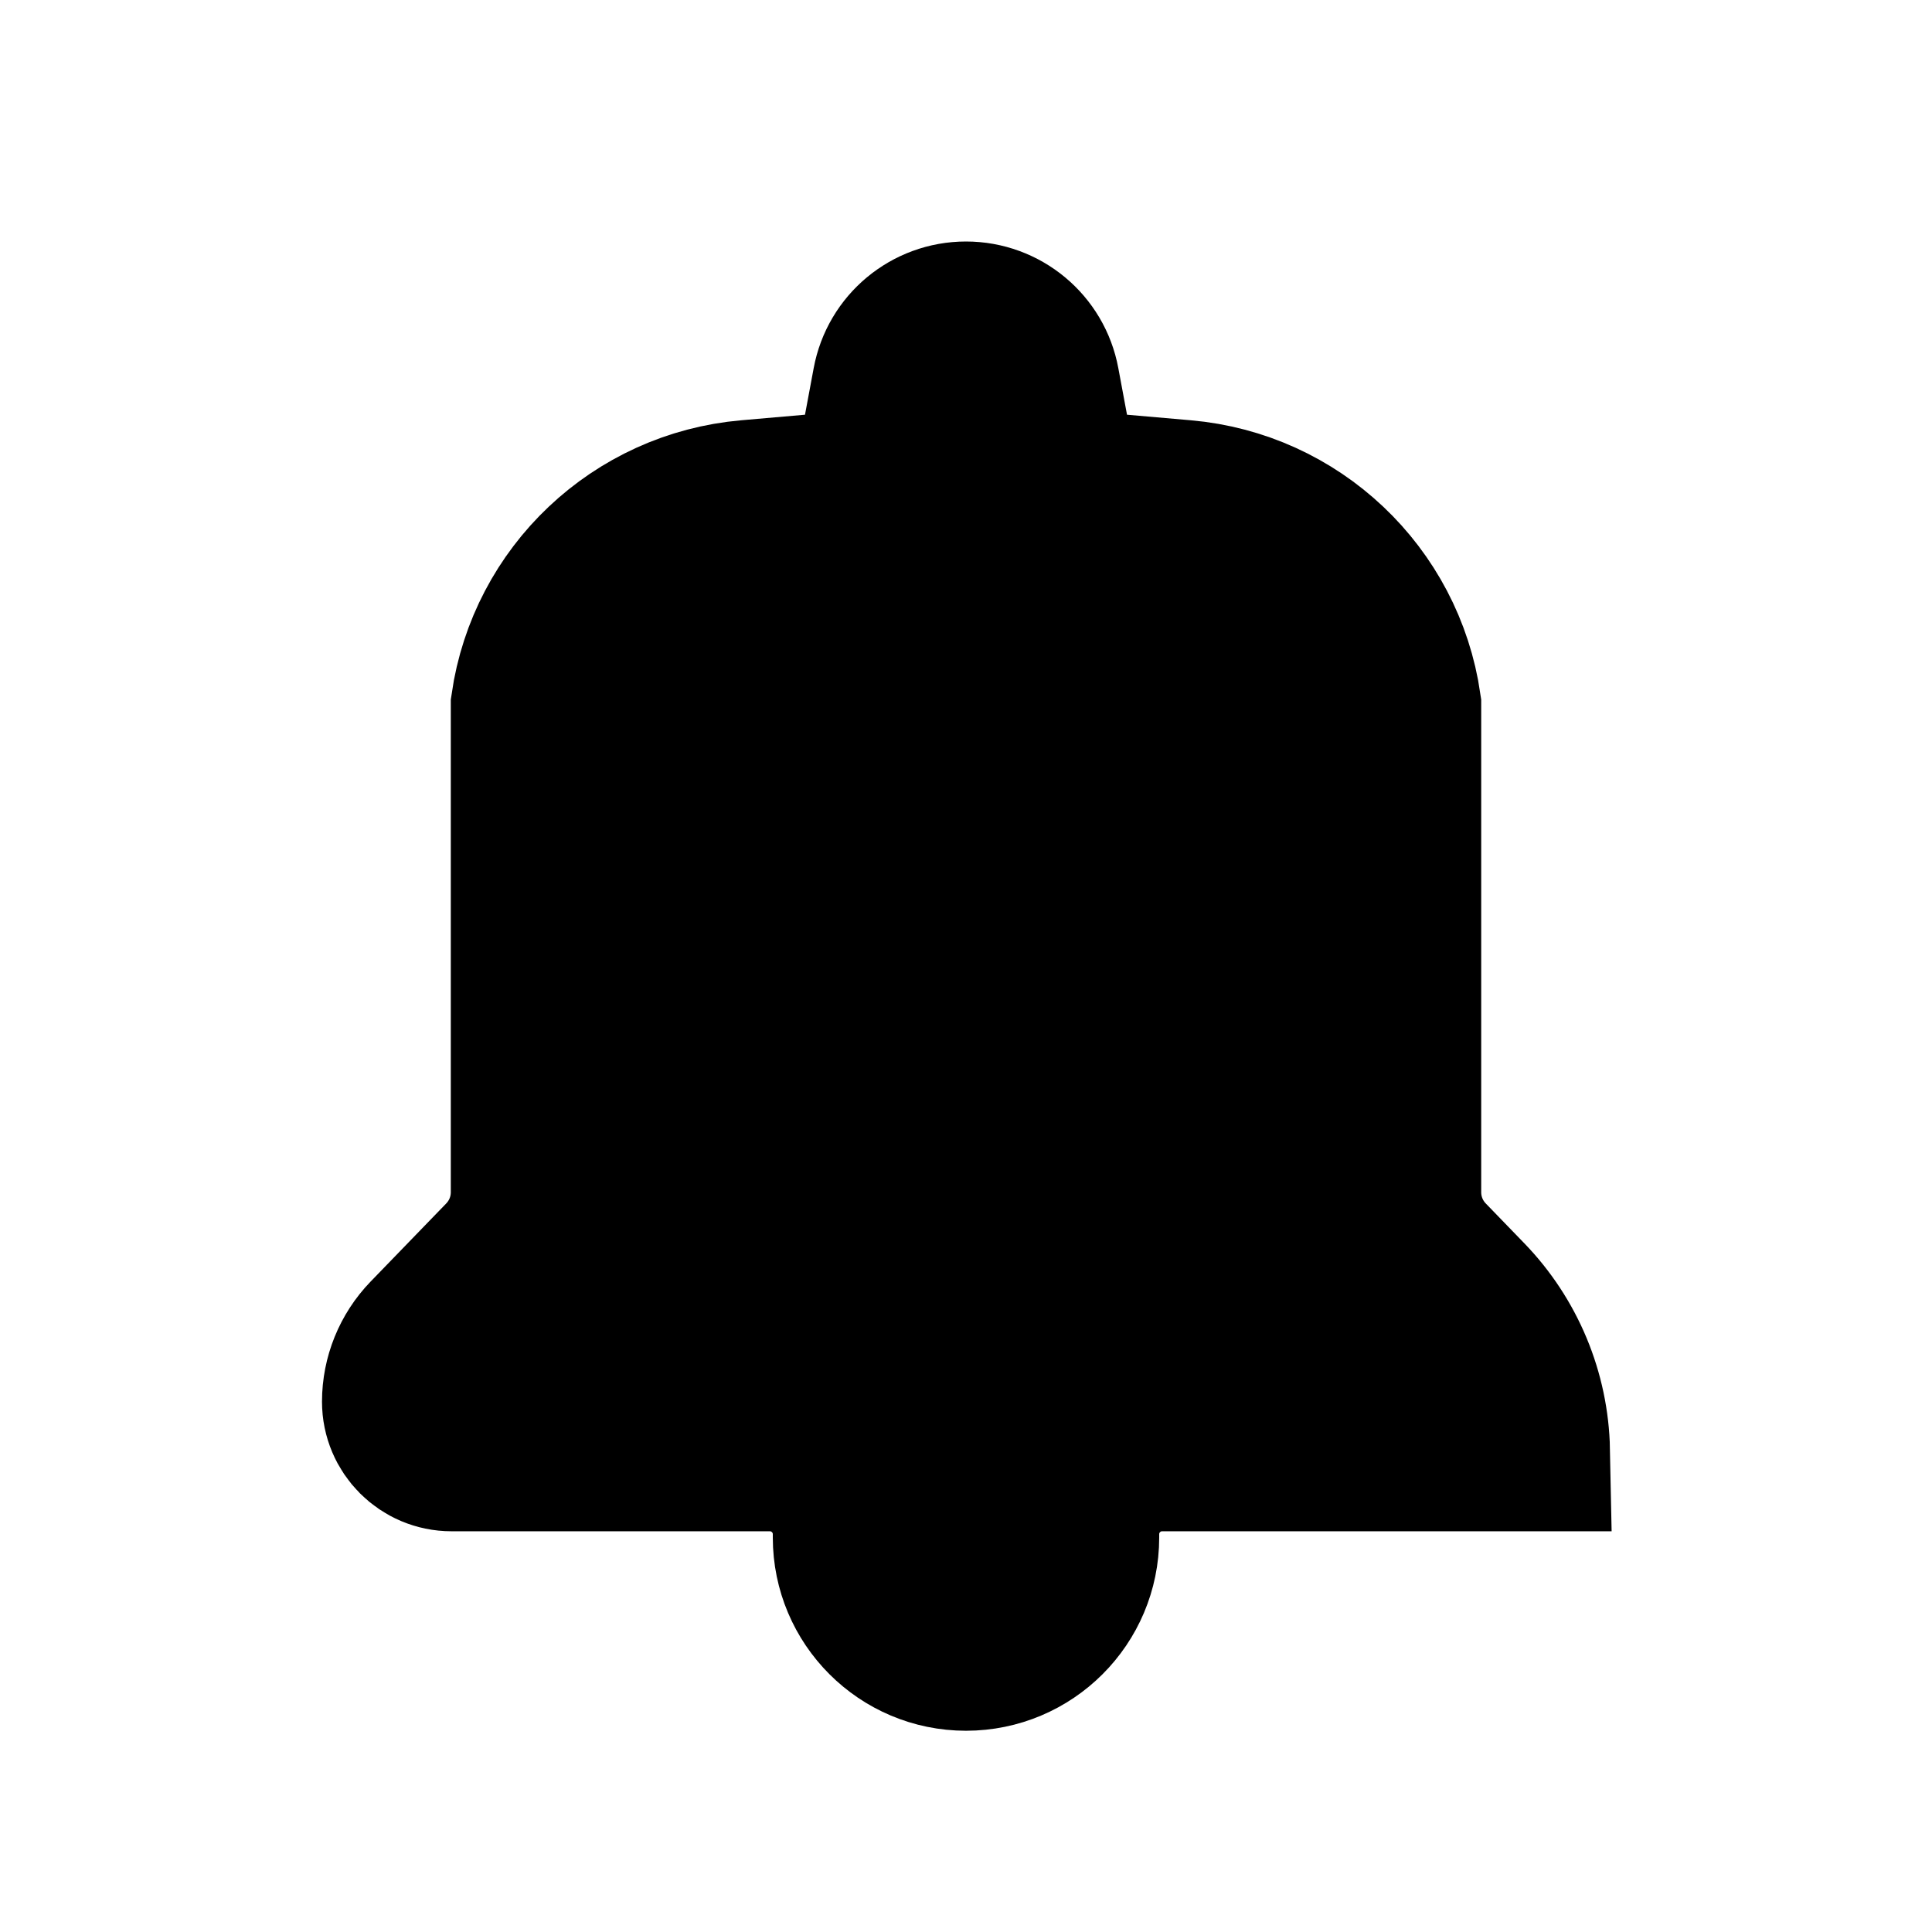 <svg width="24" height="24" viewBox="0 0 24 24" fill="none" xmlns="http://www.w3.org/2000/svg">
<path d="M10.087 6.148L10.844 6.083L10.983 5.335L11.091 4.756C11.172 4.318 11.554 4 12 4C12.446 4 12.828 4.318 12.909 4.756L13.017 5.335L13.156 6.083L13.913 6.148L14.705 6.217C16.087 6.337 17.202 7.394 17.4 8.762V14.81C17.4 15.122 17.521 15.421 17.738 15.645L17.738 15.645L18.216 16.139C18.706 16.645 18.986 17.318 19 18.022H14.438C13.864 18.022 13.4 18.486 13.4 19.059V19.1C13.4 19.873 12.773 20.5 12 20.5C11.227 20.5 10.6 19.873 10.6 19.1V19.059C10.6 18.486 10.136 18.022 9.562 18.022H5.609C5.273 18.022 5 17.749 5 17.412C5 17.115 5.116 16.829 5.323 16.615L6.262 15.645L6.262 15.645C6.479 15.421 6.6 15.122 6.6 14.81V8.762C6.798 7.394 7.913 6.337 9.295 6.217L10.087 6.148Z" fill="black" stroke="black" stroke-width="2"/>
</svg>
